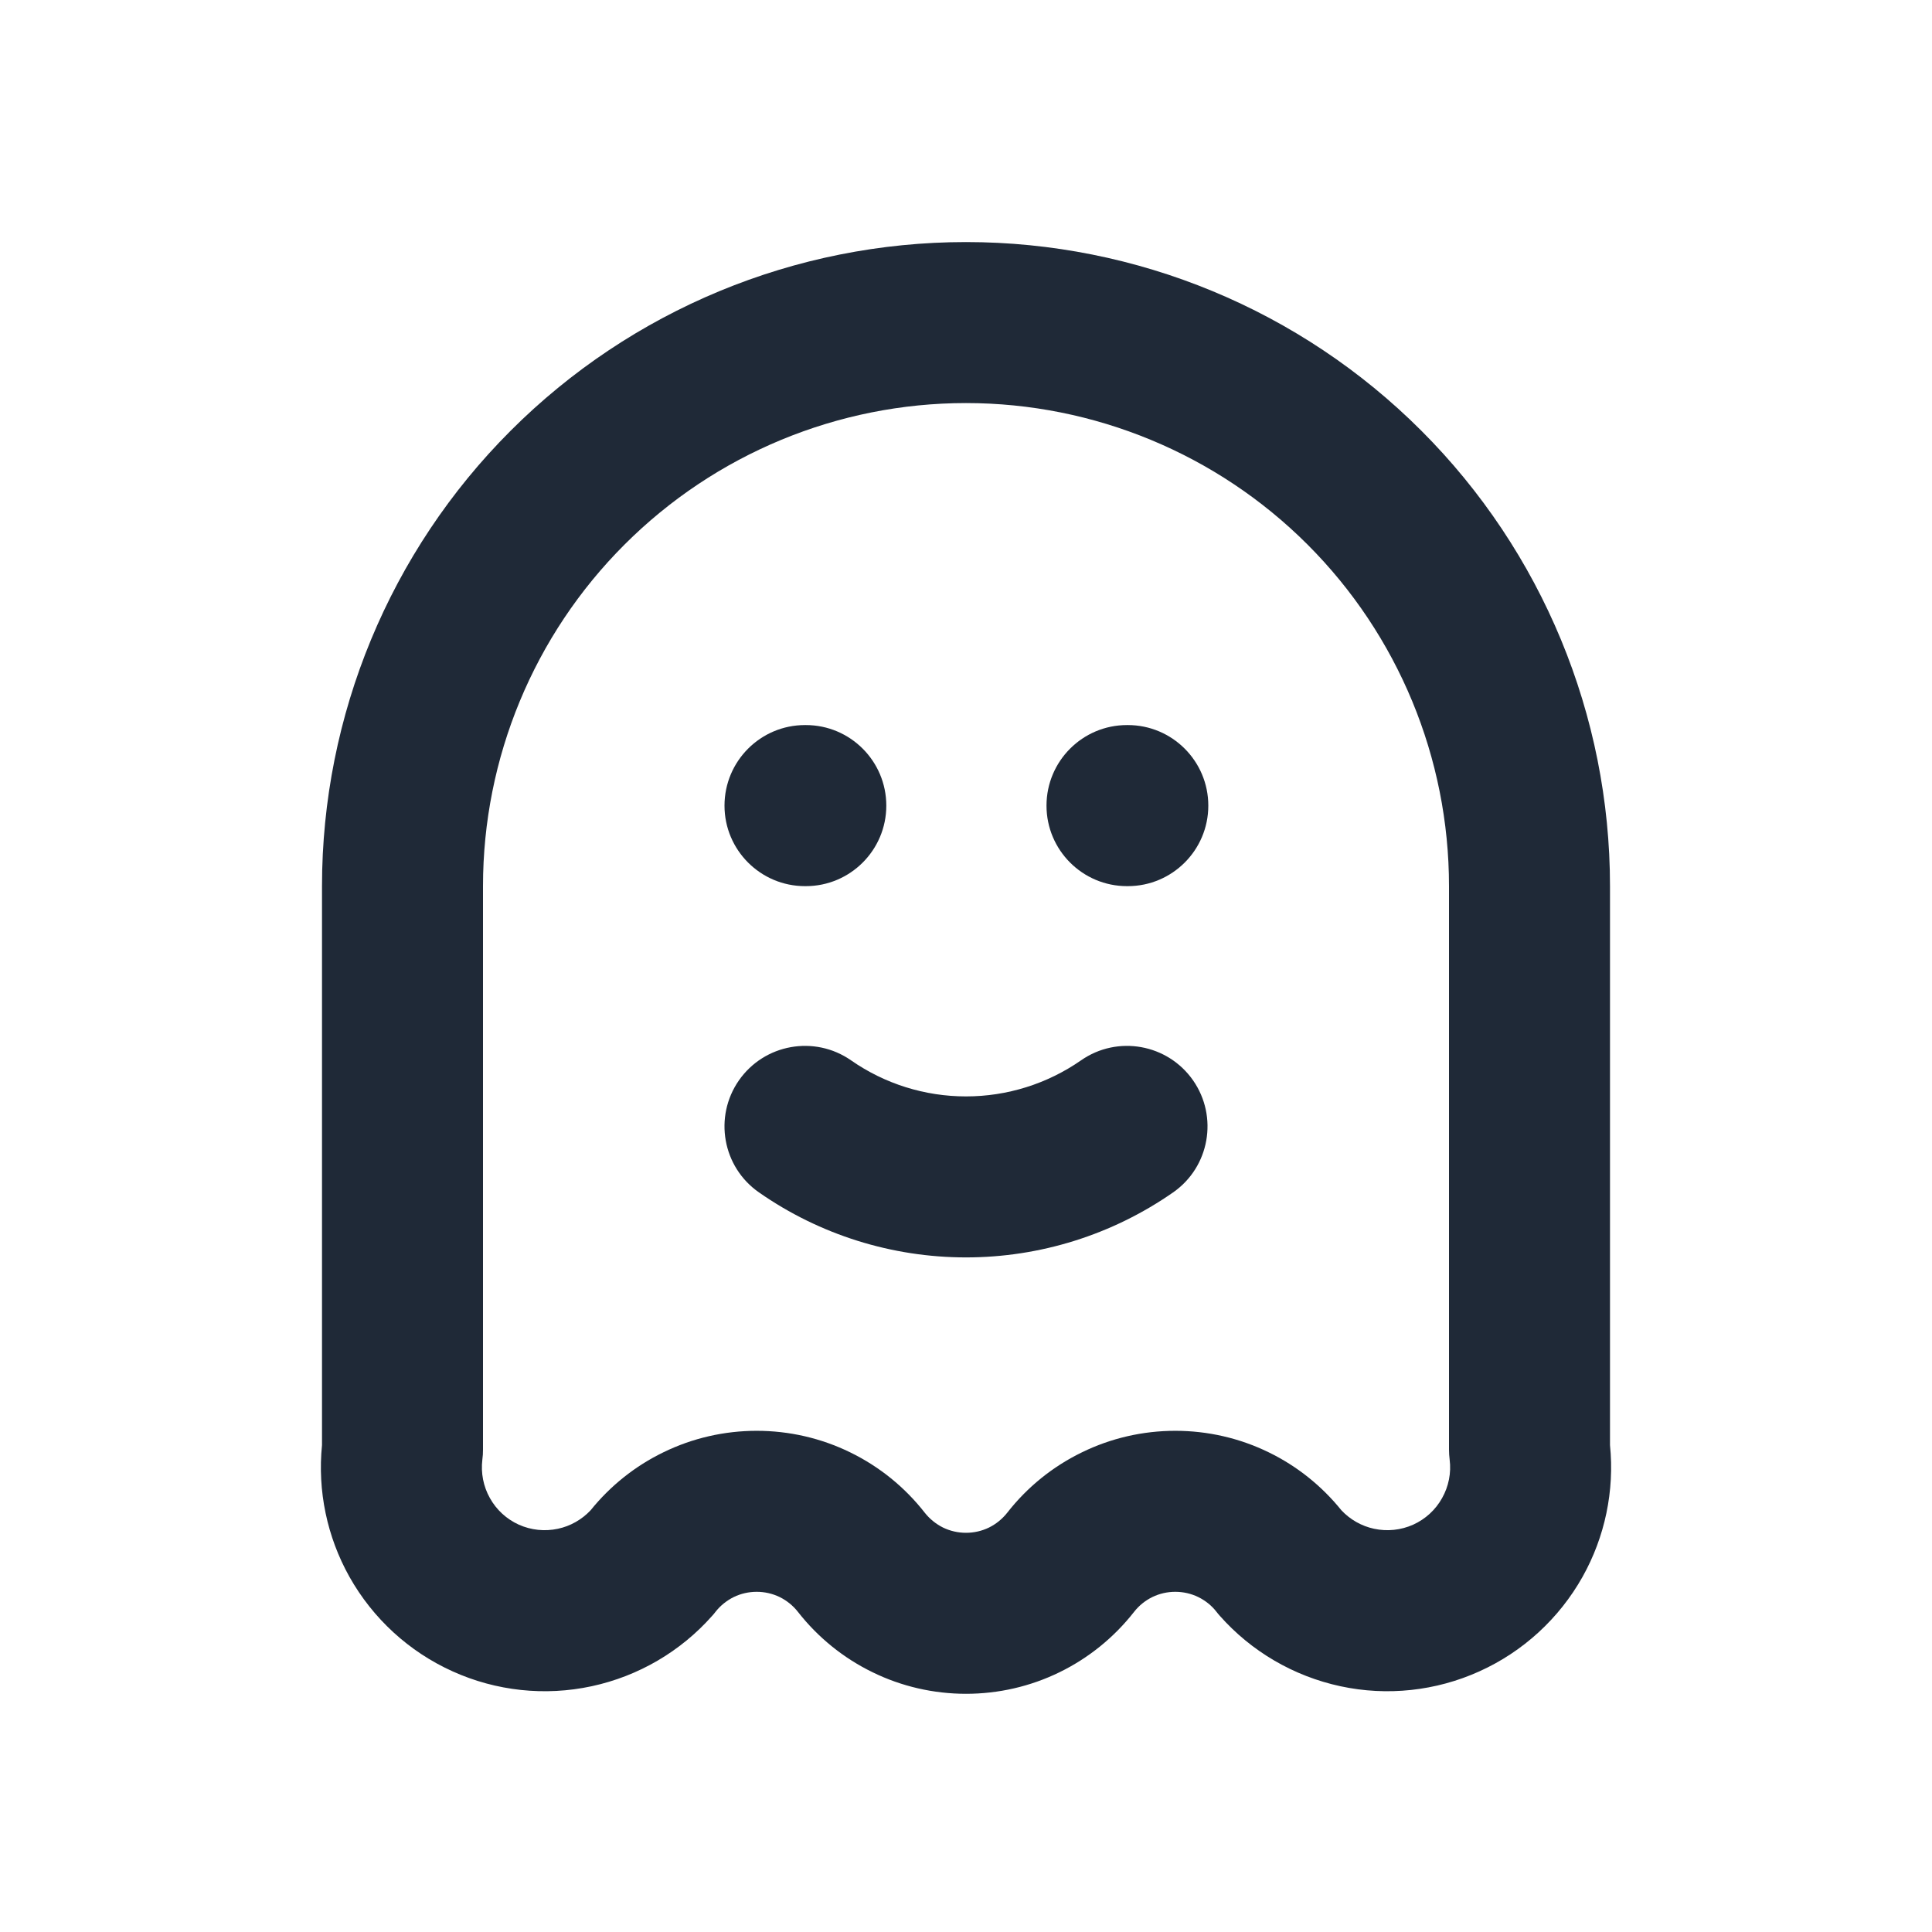 <svg width="24" height="24" viewBox="0 0 24 24" fill="none" xmlns="http://www.w3.org/2000/svg">
<path fill-rule="evenodd" clip-rule="evenodd" d="M12 5.007C10.409 5.007 8.883 5.64 7.758 6.765C6.632 7.89 6 9.416 6 11.008V18.008C6 18.049 5.998 18.091 5.992 18.132C5.972 18.297 6.004 18.465 6.086 18.61C6.167 18.756 6.293 18.871 6.445 18.94C6.597 19.008 6.767 19.026 6.93 18.991C7.086 18.958 7.228 18.877 7.337 18.761C7.581 18.458 7.889 18.212 8.239 18.042C8.6 17.865 8.998 17.774 9.4 17.774C9.803 17.774 10.2 17.865 10.562 18.042C10.923 18.218 11.24 18.474 11.488 18.792C11.549 18.869 11.627 18.932 11.715 18.976C11.804 19.019 11.901 19.041 12 19.041C12.099 19.041 12.196 19.019 12.285 18.976C12.374 18.932 12.451 18.869 12.512 18.792C12.76 18.474 13.077 18.218 13.439 18.042C13.8 17.865 14.198 17.774 14.6 17.774C15.003 17.774 15.4 17.865 15.762 18.042C16.111 18.212 16.419 18.458 16.663 18.761C16.772 18.877 16.914 18.958 17.07 18.991C17.233 19.026 17.403 19.008 17.555 18.94C17.707 18.871 17.833 18.756 17.914 18.61C17.996 18.465 18.029 18.297 18.008 18.132C18.003 18.091 18 18.049 18 18.008V11.008C18 9.416 17.368 7.89 16.243 6.765C15.118 5.64 13.591 5.007 12 5.007ZM4 11.008C4 8.886 4.843 6.851 6.343 5.351C7.844 3.85 9.878 3.007 12 3.007C14.122 3.007 16.157 3.85 17.657 5.351C19.157 6.851 20 8.886 20 11.008V17.952C20.057 18.519 19.938 19.09 19.659 19.588C19.368 20.106 18.919 20.518 18.378 20.762C17.837 21.007 17.231 21.072 16.651 20.947C16.07 20.822 15.544 20.515 15.151 20.07C15.137 20.055 15.125 20.039 15.112 20.023C15.052 19.945 14.974 19.883 14.885 19.839C14.796 19.796 14.699 19.774 14.6 19.774C14.501 19.774 14.404 19.796 14.315 19.839C14.226 19.883 14.149 19.945 14.088 20.023C13.84 20.34 13.523 20.597 13.162 20.773C12.8 20.95 12.403 21.041 12 21.041C11.598 21.041 11.2 20.95 10.839 20.773C10.477 20.597 10.16 20.34 9.912 20.023C9.851 19.945 9.774 19.883 9.685 19.839C9.596 19.796 9.499 19.774 9.4 19.774C9.301 19.774 9.204 19.796 9.115 19.839C9.027 19.883 8.949 19.945 8.888 20.023C8.876 20.039 8.863 20.055 8.849 20.07C8.456 20.515 7.931 20.822 7.35 20.947C6.769 21.072 6.163 21.007 5.622 20.762C5.081 20.518 4.632 20.106 4.341 19.588C4.062 19.09 3.943 18.519 4 17.952V11.008Z" fill="#1F2937"/>
<path fill-rule="evenodd" clip-rule="evenodd" d="M9 10.008C9 9.455 9.448 9.007 10 9.007H10.01C10.562 9.007 11.01 9.455 11.01 10.008C11.01 10.56 10.562 11.008 10.01 11.008H10C9.448 11.008 9 10.56 9 10.008Z" fill="#1F2937"/>
<path fill-rule="evenodd" clip-rule="evenodd" d="M13 10.008C13 9.455 13.448 9.007 14 9.007H14.01C14.562 9.007 15.01 9.455 15.01 10.008C15.01 10.56 14.562 11.008 14.01 11.008H14C13.448 11.008 13 10.56 13 10.008Z" fill="#1F2937"/>
<path fill-rule="evenodd" clip-rule="evenodd" d="M9.179 13.421C9.495 12.968 10.118 12.856 10.572 13.172C10.991 13.464 11.489 13.62 12 13.62C12.511 13.62 13.009 13.464 13.429 13.172C13.882 12.856 14.505 12.968 14.821 13.421C15.136 13.874 15.025 14.498 14.572 14.813C13.817 15.339 12.919 15.62 12 15.62C11.081 15.62 10.183 15.339 9.429 14.813C8.975 14.498 8.864 13.874 9.179 13.421Z" fill="#1F2937"/>
</svg>
